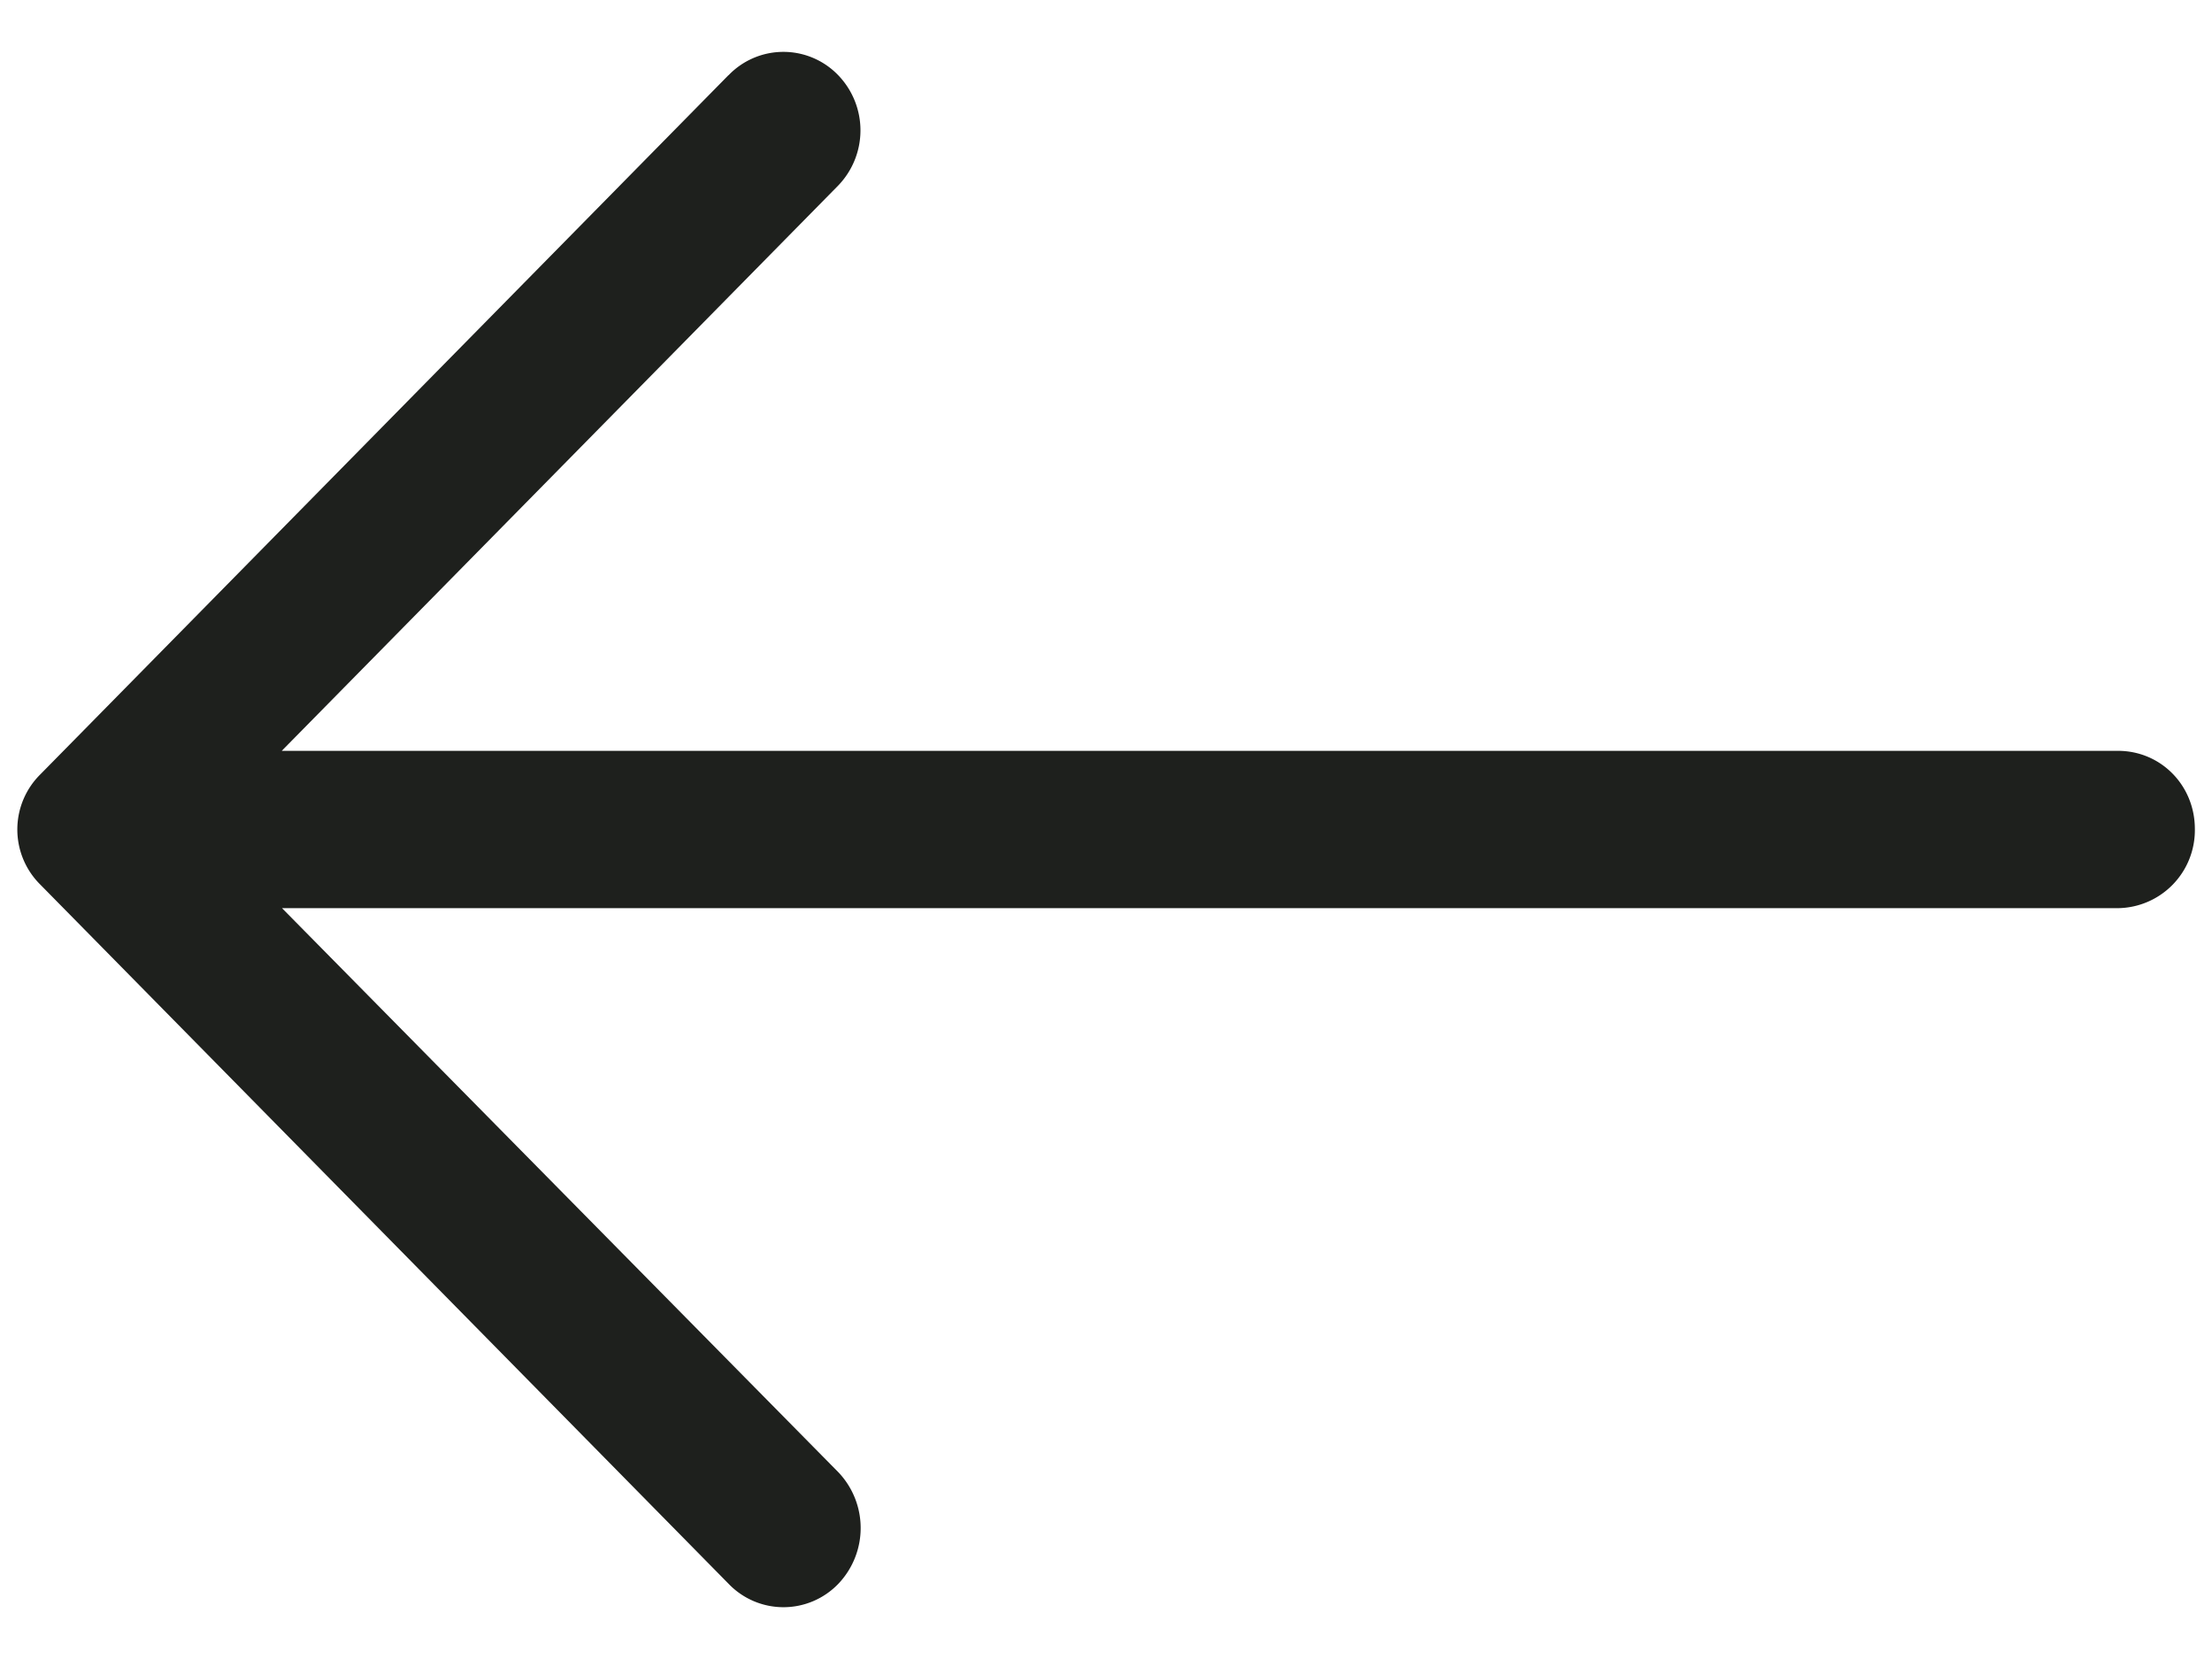 <svg xmlns="http://www.w3.org/2000/svg" width="16" height="12" viewBox="0 0 16 12">
    <path fill="#1E201D" fill-rule="nonzero" d="M5.27.544a.55.55 0 0 1 .793 0 .575.575 0 0 1 0 .798L2.038 5.431H15.32c.31 0 .556.25.556.565a.564.564 0 0 1-.556.573H2.04l4.024 4.08a.585.585 0 0 1 0 .807.55.55 0 0 1-.794 0L.292 6.399a.561.561 0 0 1 0-.798L5.269.544z"/>
</svg>

